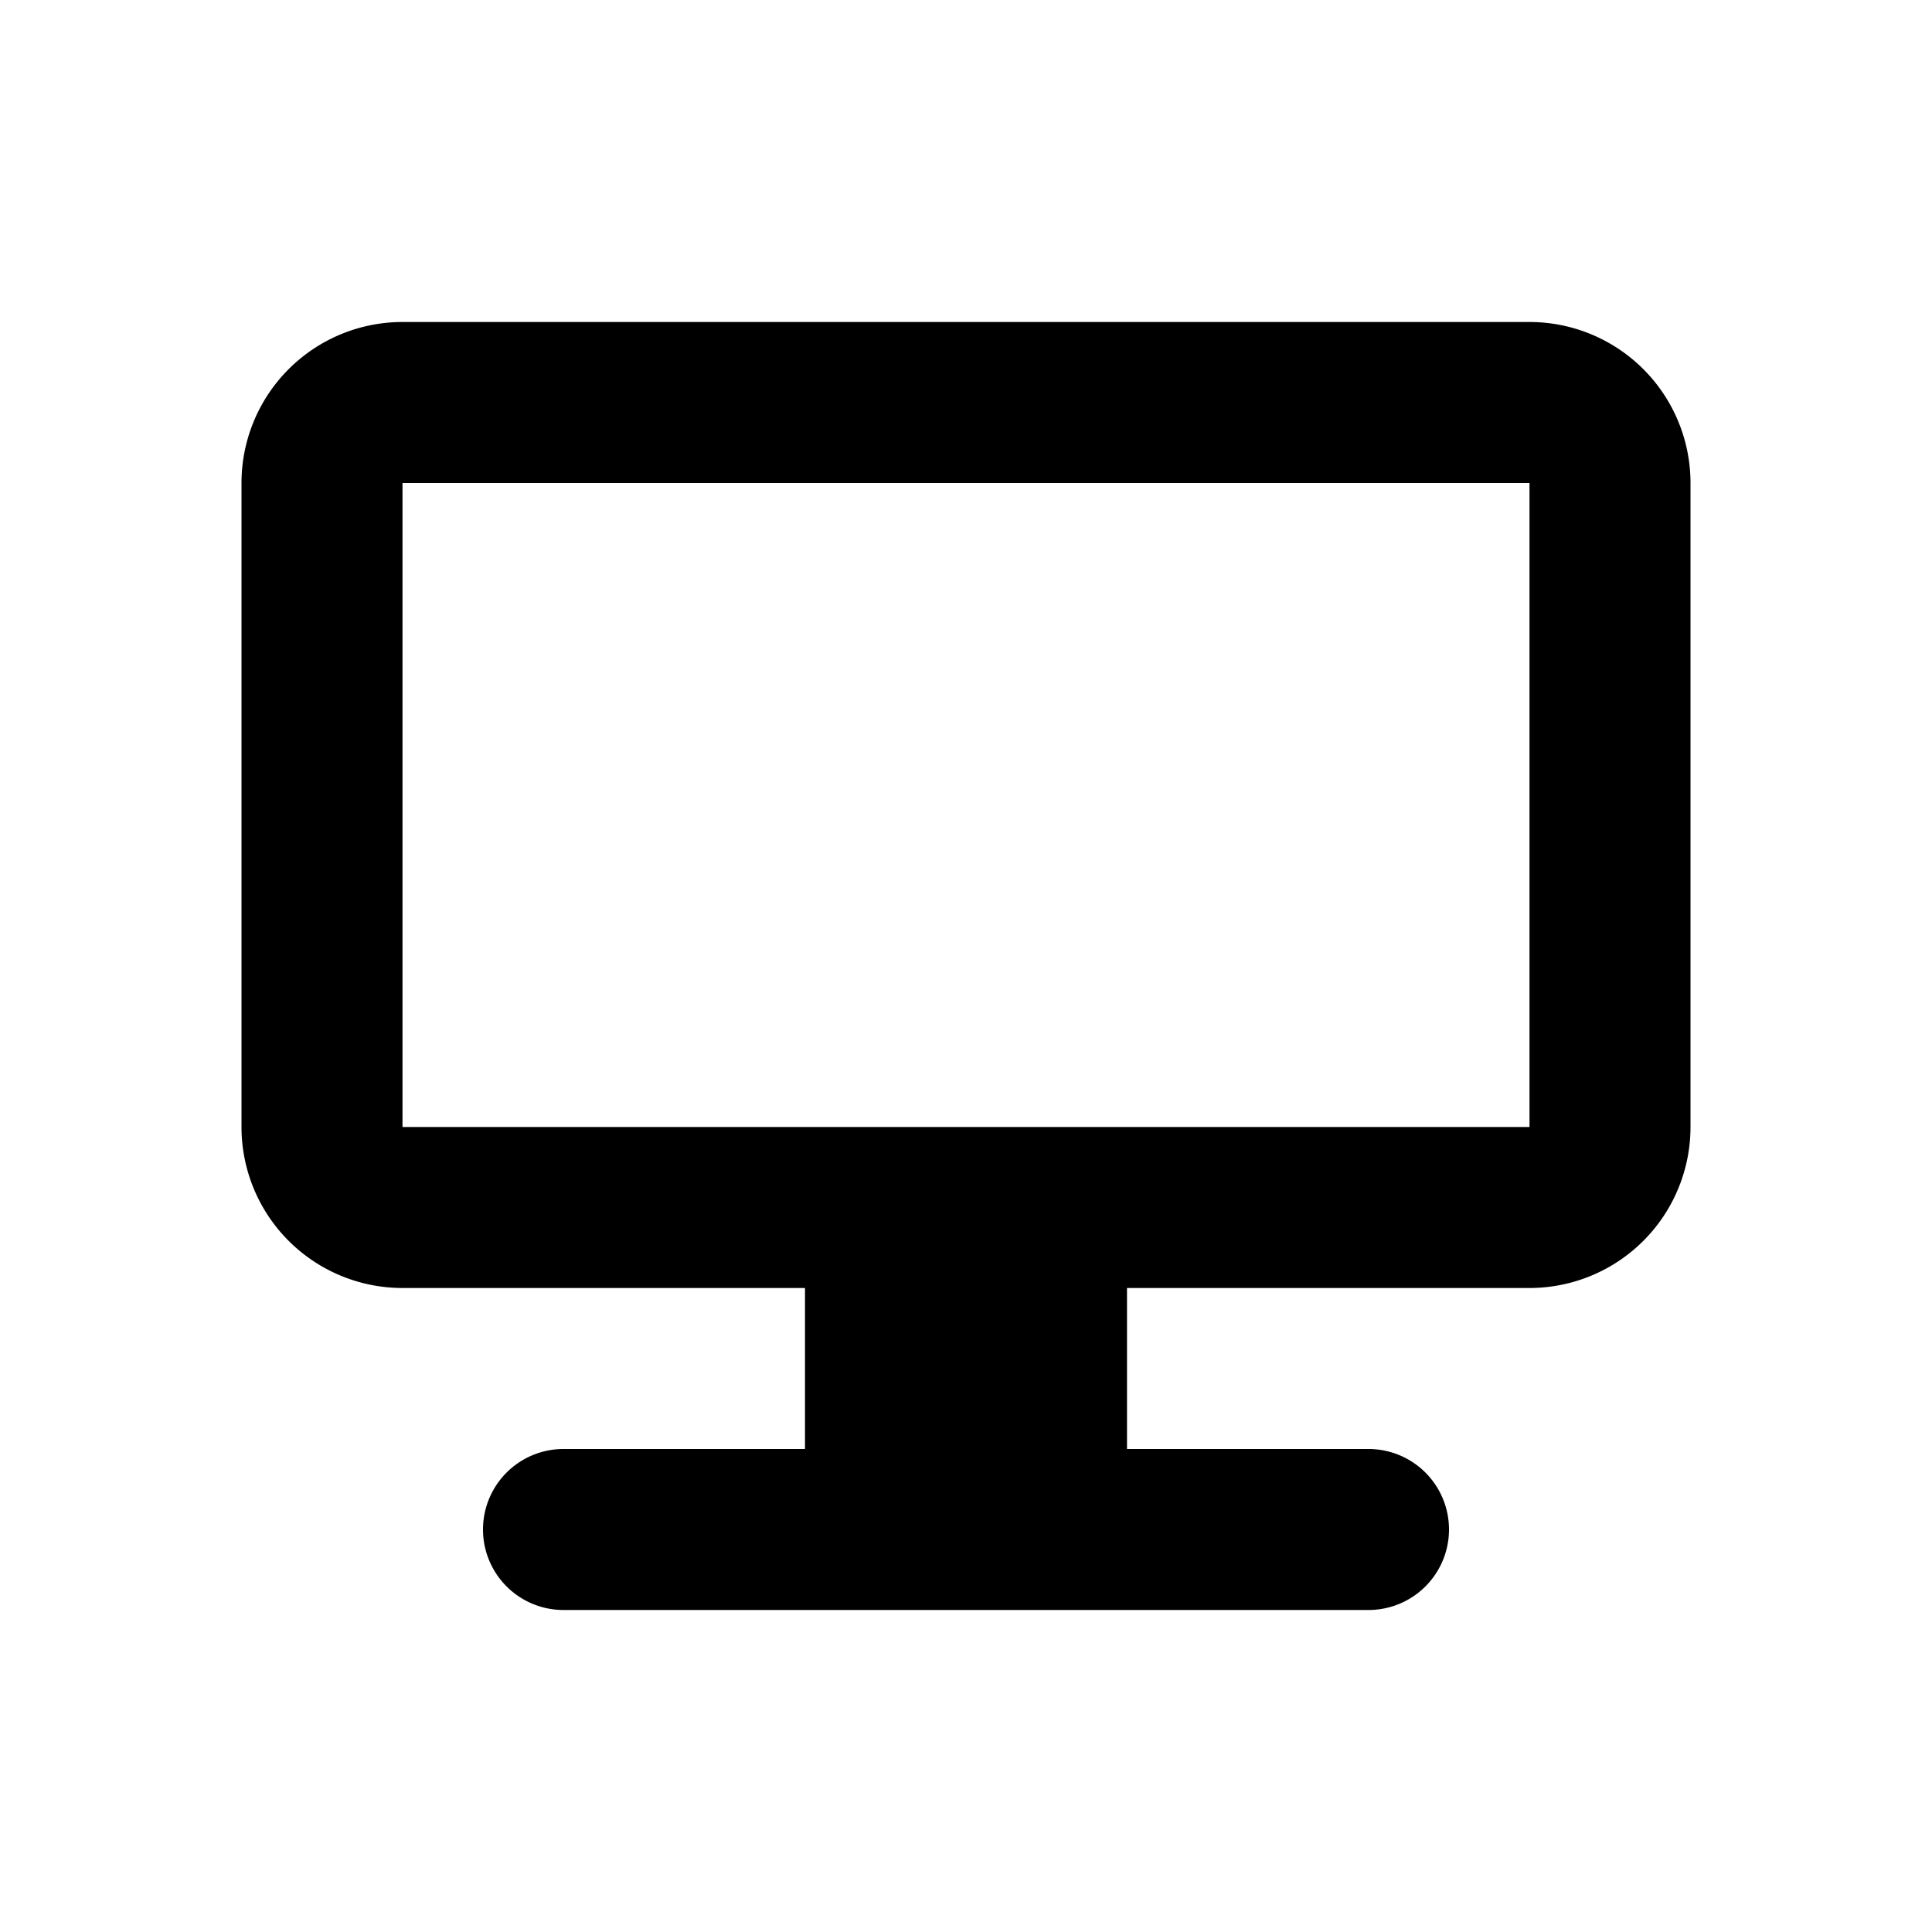 <svg xmlns="http://www.w3.org/2000/svg" class="humbleicons__icon" width="1em" height="1em" fill="currentColor" stroke="none" viewBox="0 0 24 24" style="top: .125em; position: relative;">
  <path  d="M17 20a1 1 0 100-2v2zM7 18a1 1 0 100 2v-2zM5 6h14V4H5v2zm14 0v8h2V6h-2zM5 14V6H3v8h2zm7 0h-1v2h1v-2zm-1 0H5v2h6v-2zm-4 6h4v-2H7v2zm4 0h1v-2h-1v2zm-1-5v4h2v-4h-2zm7 3h-4v2h4v-2zm-4 0h-1v2h1v-2zm6-4h-6v2h6v-2zm-6 0h-1v2h1v-2zm1 5v-4h-2v4h2zM3 14a2 2 0 002 2v-2H3zm16 0v2a2 2 0 002-2h-2zm0-8h2a2 2 0 00-2-2v2zM5 4a2 2 0 00-2 2h2V4z"/>
</svg>
